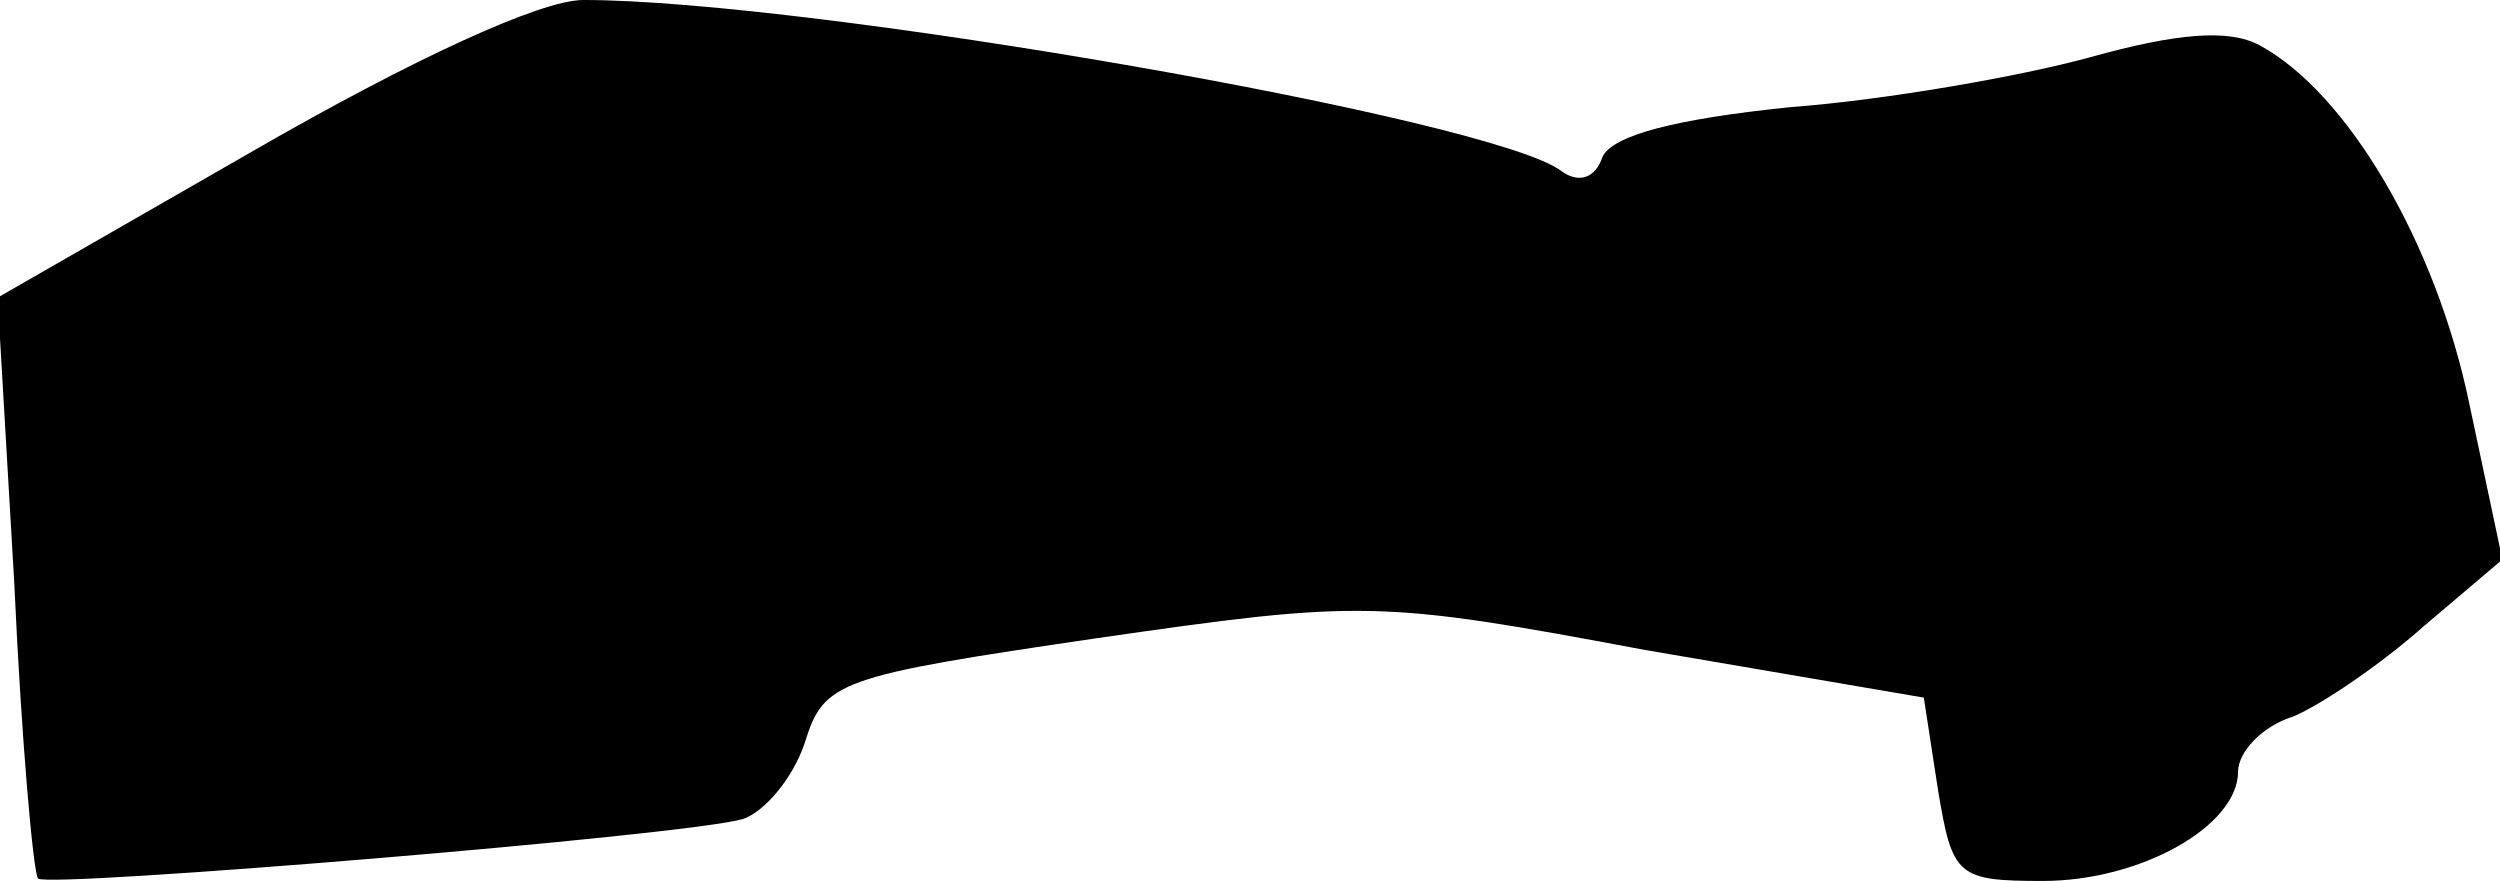 <?xml version="1.0" standalone="no"?>
<!DOCTYPE svg PUBLIC "-//W3C//DTD SVG 20010904//EN"
 "http://www.w3.org/TR/2001/REC-SVG-20010904/DTD/svg10.dtd">
<svg version="1.0" xmlns="http://www.w3.org/2000/svg"
 width="105pt" height="37pt" viewBox="0 0 105 37"
 preserveAspectRatio="xMidYMid meet">
<g transform="translate(0,37) scale(0.1,-0.1)"
fill="#000000" stroke="none">
<path fill="#000000" stroke="none" d="M107 307 l-108 -62 7 -120 c3 -66 8
-122 10 -124 4 -4 272 18 296 25 9 3 21 17 26 32 8 26 14 28 123 44 111 16
118 16 230 -5 l117 -20 6 -39 c6 -36 8 -38 44 -38 41 0 82 23 82 46 0 8 10 19
23 23 12 5 37 22 55 38 l33 28 -14 66 c-14 67 -51 130 -88 150 -13 7 -35 5
-71 -5 -29 -8 -86 -18 -126 -21 -49 -5 -75 -12 -79 -21 -3 -9 -10 -11 -17 -6
-28 22 -316 72 -411 72 -18 0 -72 -25 -138 -63z"/>
</g>
</svg>

